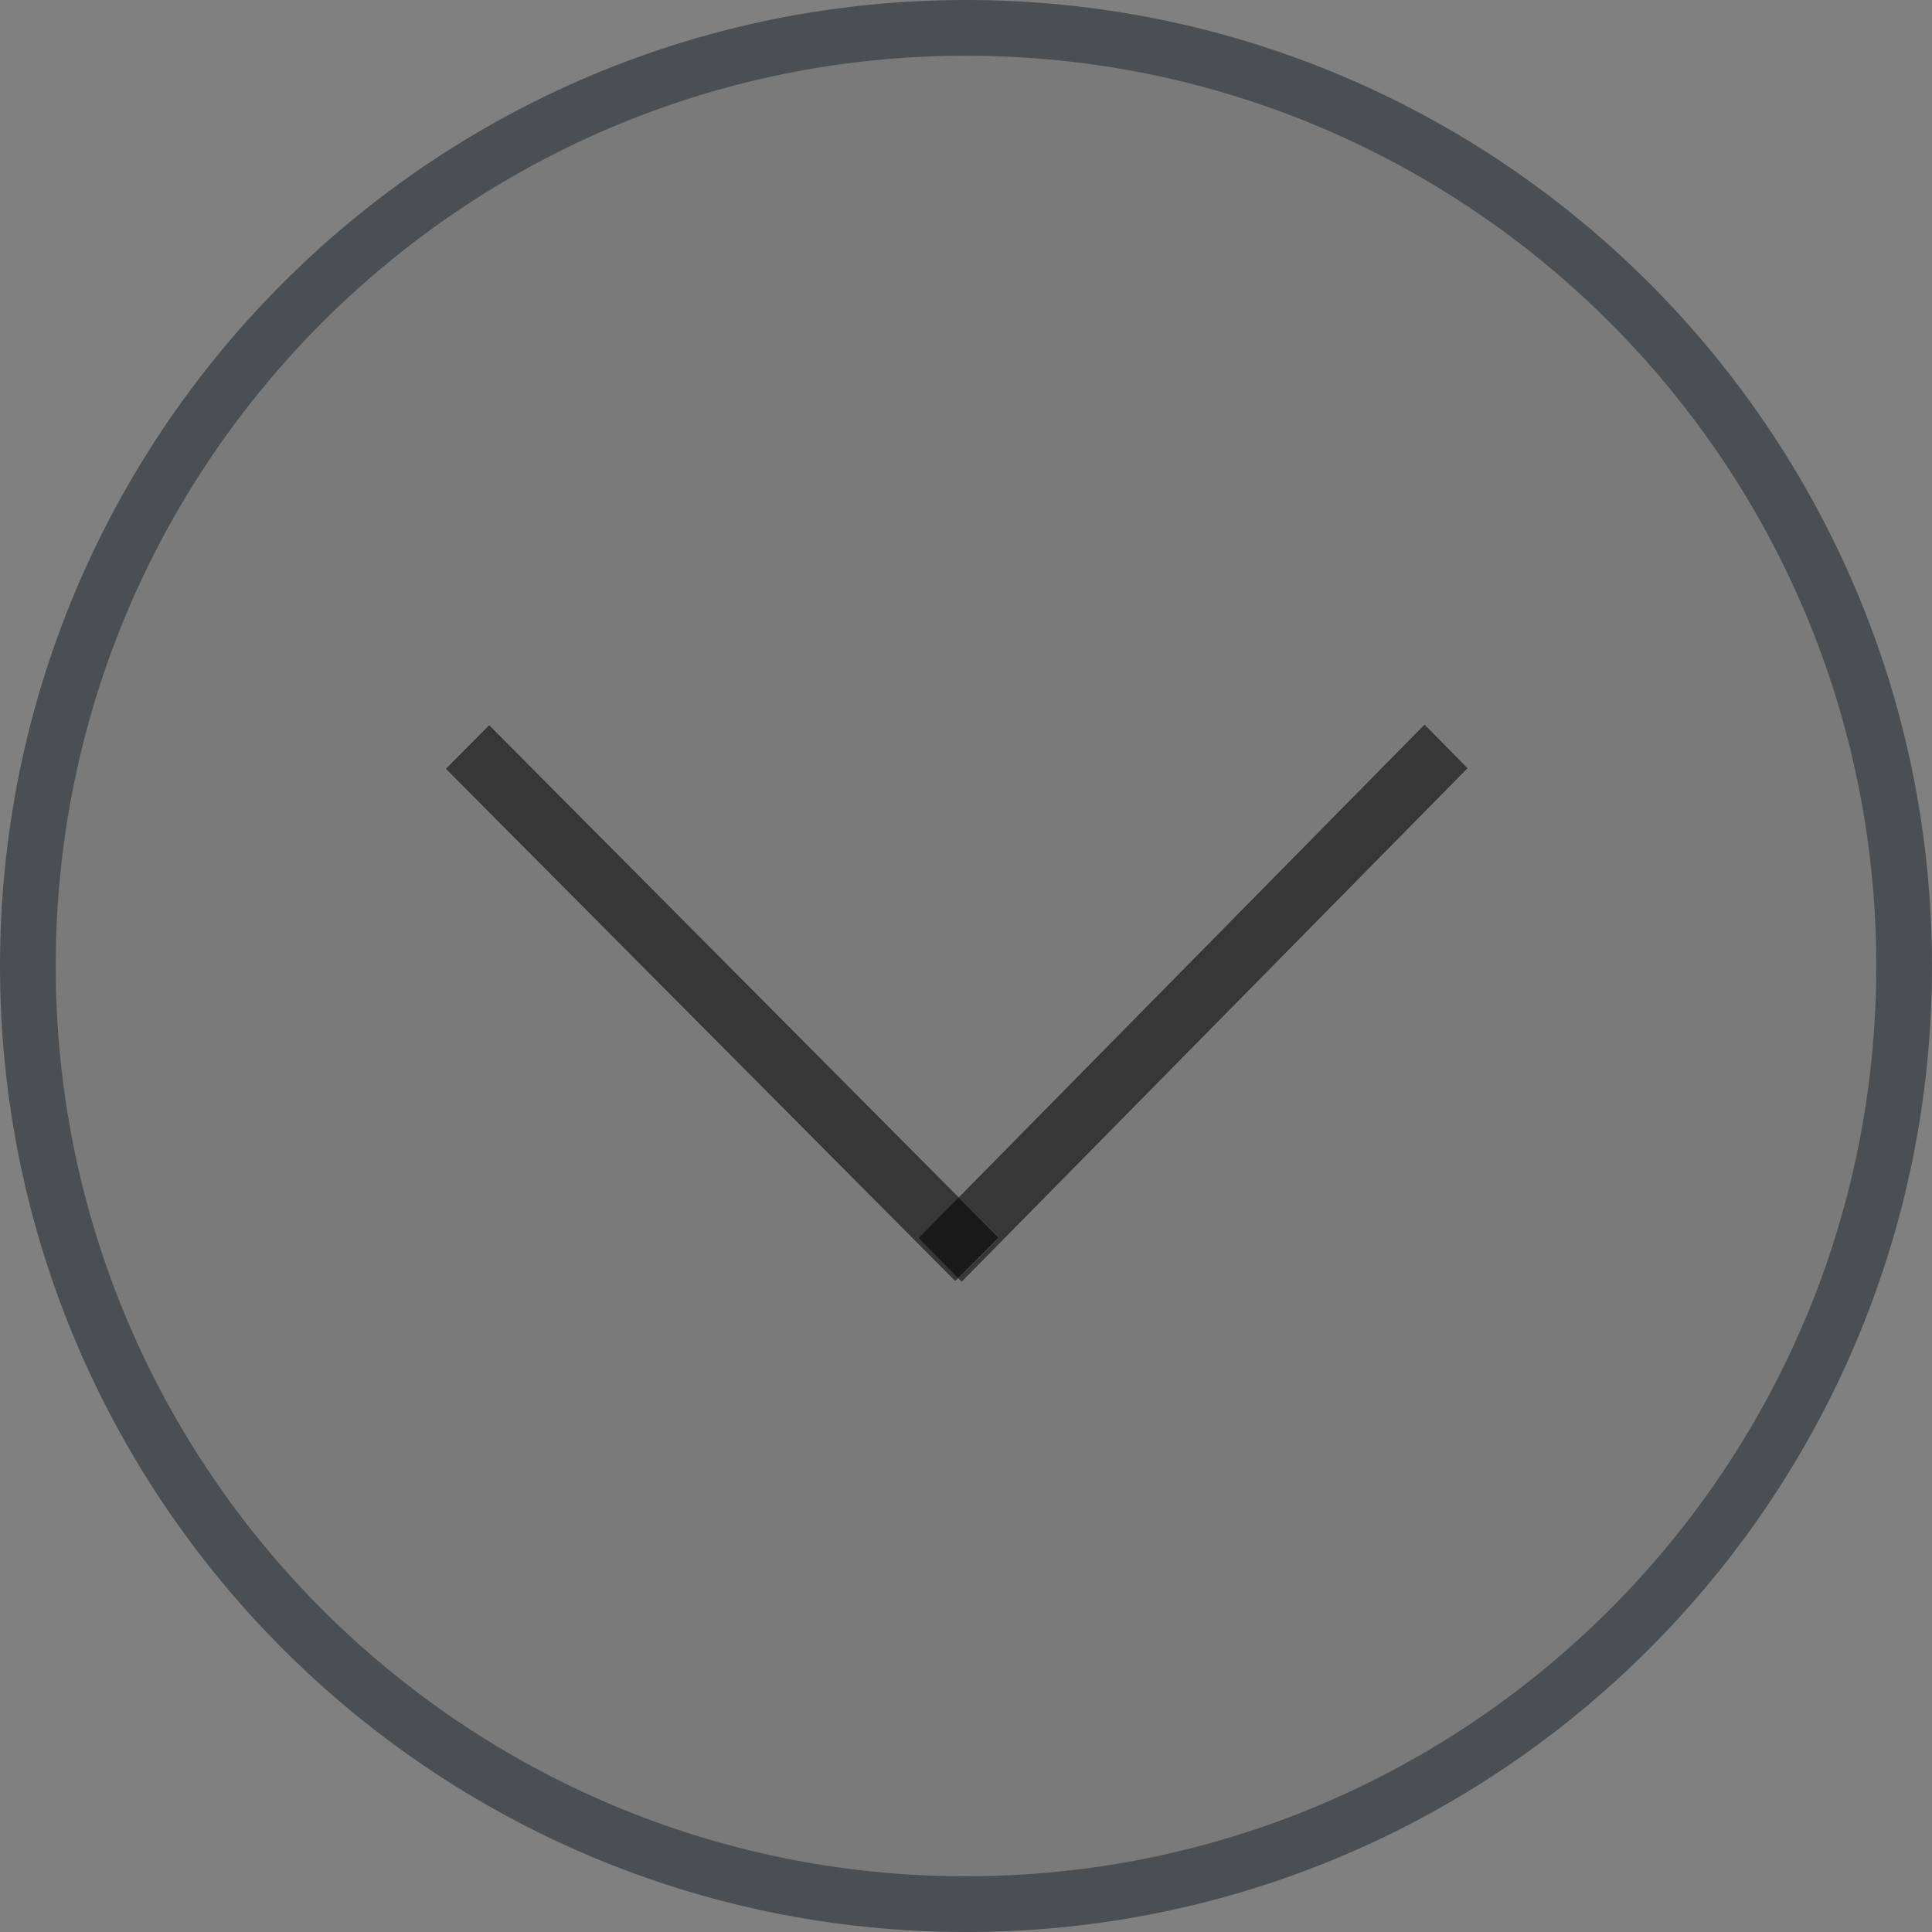 <svg xmlns="http://www.w3.org/2000/svg" xmlns:xlink="http://www.w3.org/1999/xlink" width="104" height="104" viewBox="0 0 104 104"><rect x="0" y="0" width="104" height="104" fill="#808080" stroke="none"/><defs><path id="t9y2a" d="M872 1128v-104h104v104zm3-52c0 27.062 21.938 49 49 49s49-21.938 49-49-21.938-49-49-49-49 21.938-49 49z"/><path id="t9y2b" d="M924 1027c27.062 0 49 21.938 49 49s-21.938 49-49 49-49-21.938-49-49 21.938-49 49-49z"/><path id="t9y2d" d="M948.684 1062.996l-27.24 27.65 2.323 2.358 27.239-27.65z"/><path id="t9y2e" d="M898.333 1063.03l27.429 27.586-2.339 2.353-27.43-27.586z"/><clipPath id="t9y2c"><use fill="#fff" xlink:href="#t9y2a"/></clipPath></defs><g><g transform="translate(-872 -1024)"><use fill="rgba(0,0,0,0.05)" xlink:href="#t9y2b"/><use fill="#fff" fill-opacity="0" stroke="#222b32" stroke-linecap="round" stroke-linejoin="round" stroke-miterlimit="50" stroke-opacity=".57" stroke-width="6" clip-path="url(&quot;#t9y2c&quot;)" xlink:href="#t9y2b"/></g><g opacity=".55" transform="translate(-872 -1024)"><use fill="#f6f8fb" xlink:href="#t9y2d"/><use xlink:href="#t9y2d"/></g><g opacity=".55" transform="translate(-872 -1024)"><use fill="#f6f8fb" xlink:href="#t9y2e"/><use xlink:href="#t9y2e"/></g></g></svg>

